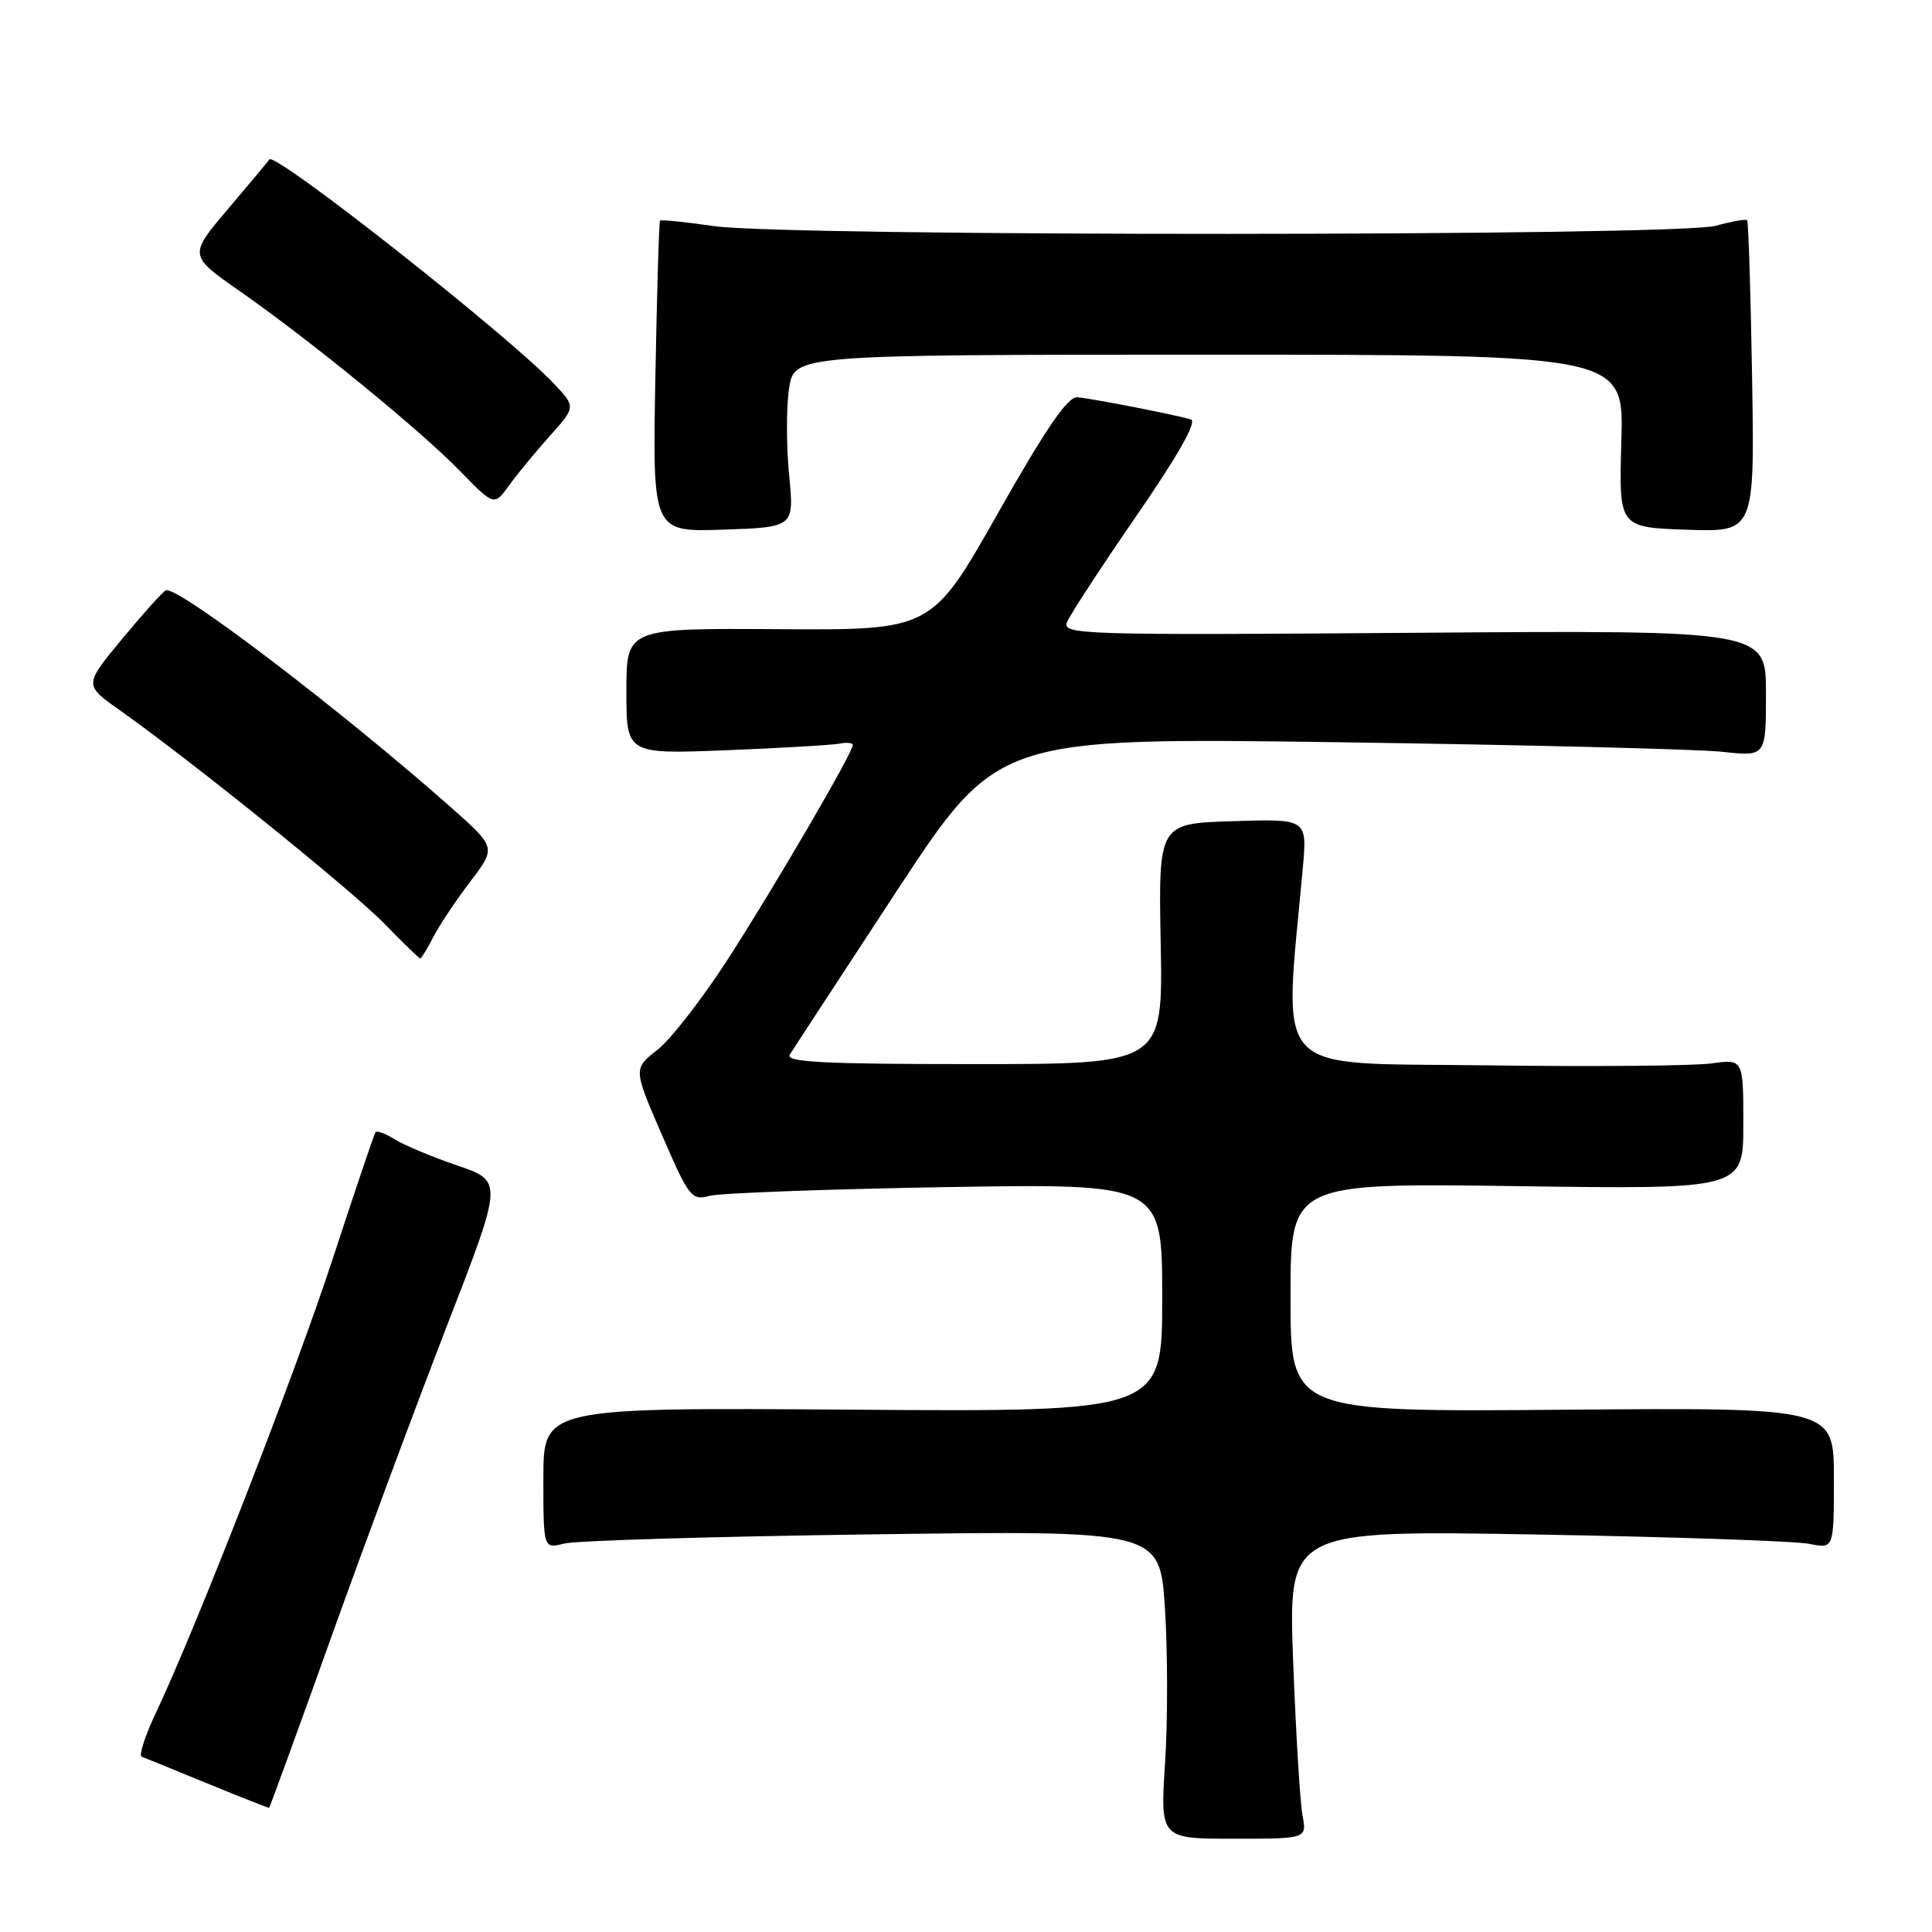 <?xml version="1.0" encoding="UTF-8" standalone="no"?>
<!DOCTYPE svg PUBLIC "-//W3C//DTD SVG 1.1//EN" "http://www.w3.org/Graphics/SVG/1.1/DTD/svg11.dtd" >
<svg xmlns="http://www.w3.org/2000/svg" xmlns:xlink="http://www.w3.org/1999/xlink" version="1.1" viewBox="0 0 256 256">
 <g >
 <path fill="currentColor"
d=" M 172.59 240.57 C 172.27 238.88 171.71 229.68 171.35 220.13 C 170.70 202.76 170.70 202.76 203.60 203.33 C 221.70 203.65 237.96 204.20 239.75 204.57 C 243.00 205.23 243.00 205.23 243.00 195.86 C 243.00 186.50 243.00 186.50 207.00 186.80 C 171.00 187.09 171.00 187.09 171.00 171.92 C 171.00 156.75 171.00 156.75 201.00 157.17 C 231.00 157.59 231.00 157.59 231.00 148.96 C 231.00 140.32 231.00 140.32 226.75 140.91 C 224.41 141.24 210.85 141.35 196.62 141.16 C 168.01 140.78 170.10 143.06 172.63 115.00 C 173.21 108.50 173.21 108.50 163.36 108.81 C 153.50 109.12 153.50 109.12 153.80 125.06 C 154.10 141.00 154.10 141.00 128.99 141.00 C 109.16 141.00 104.04 140.74 104.65 139.75 C 105.07 139.06 111.44 129.33 118.79 118.11 C 132.17 97.73 132.17 97.73 177.34 98.35 C 202.18 98.70 225.09 99.27 228.25 99.62 C 234.00 100.25 234.00 100.25 234.00 91.87 C 234.00 83.50 234.00 83.50 187.35 83.85 C 143.59 84.18 140.75 84.09 141.37 82.48 C 141.73 81.54 145.87 75.19 150.57 68.37 C 156.13 60.31 158.65 55.84 157.80 55.58 C 155.76 54.96 144.69 52.80 142.75 52.64 C 141.48 52.54 138.59 56.77 132.23 68.00 C 123.46 83.50 123.46 83.50 103.23 83.37 C 83.00 83.24 83.00 83.24 83.00 91.59 C 83.00 99.93 83.00 99.93 96.25 99.41 C 103.54 99.12 110.29 98.72 111.25 98.53 C 112.21 98.34 113.00 98.43 113.00 98.72 C 113.00 99.73 102.65 117.48 96.47 127.06 C 93.08 132.31 88.87 137.74 87.11 139.11 C 83.91 141.62 83.91 141.62 87.71 150.38 C 91.28 158.63 91.64 159.10 94.00 158.46 C 95.37 158.09 109.44 157.57 125.25 157.30 C 154.00 156.82 154.00 156.82 154.00 171.95 C 154.00 187.08 154.00 187.08 113.00 186.79 C 72.00 186.50 72.00 186.50 72.00 195.87 C 72.00 205.23 72.00 205.23 74.75 204.53 C 76.26 204.14 94.64 203.59 115.59 203.31 C 153.69 202.79 153.69 202.79 154.36 213.10 C 154.73 218.77 154.74 227.96 154.38 233.52 C 153.73 243.64 153.73 243.64 163.45 243.64 C 173.17 243.64 173.17 243.64 172.59 240.57 Z  M 43.87 217.00 C 48.30 204.62 55.24 185.95 59.29 175.50 C 66.66 156.50 66.66 156.50 60.58 154.43 C 57.24 153.29 53.51 151.73 52.30 150.96 C 51.08 150.20 49.94 149.78 49.75 150.04 C 49.57 150.29 47.05 157.74 44.16 166.58 C 39.13 181.98 26.11 215.41 20.64 227.00 C 19.21 230.03 18.37 232.62 18.77 232.77 C 19.17 232.92 23.10 234.52 27.50 236.33 C 31.90 238.13 35.57 239.58 35.66 239.55 C 35.74 239.52 39.44 229.38 43.87 217.00 Z  M 57.43 124.13 C 58.25 122.56 60.45 119.25 62.34 116.78 C 65.76 112.29 65.76 112.29 59.63 106.87 C 45.10 94.03 23.52 77.61 21.98 78.22 C 21.60 78.37 19.00 81.26 16.21 84.63 C 11.13 90.76 11.13 90.76 15.82 94.07 C 25.43 100.87 46.65 117.99 50.96 122.42 C 53.41 124.94 55.54 127.00 55.68 127.00 C 55.83 127.00 56.62 125.71 57.43 124.13 Z  M 104.56 62.93 C 104.19 59.11 104.18 53.97 104.55 51.50 C 105.23 47.00 105.23 47.00 160.20 47.00 C 215.17 47.00 215.17 47.00 214.84 58.44 C 214.50 69.88 214.50 69.88 223.50 70.19 C 232.50 70.50 232.50 70.50 232.16 50.00 C 231.97 38.72 231.68 29.35 231.50 29.18 C 231.33 29.00 229.46 29.33 227.34 29.92 C 222.31 31.32 104.23 31.36 94.60 29.96 C 90.81 29.41 87.59 29.09 87.46 29.23 C 87.32 29.38 87.05 38.72 86.84 50.00 C 86.46 70.50 86.46 70.50 95.85 70.18 C 105.24 69.86 105.24 69.86 104.56 62.93 Z  M 72.90 57.71 C 76.30 53.92 76.30 53.92 73.40 50.84 C 67.44 44.50 36.35 20.01 35.69 21.13 C 35.57 21.33 33.11 24.28 30.23 27.67 C 25.00 33.84 25.00 33.84 31.73 38.55 C 41.23 45.19 55.70 57.01 60.99 62.45 C 65.48 67.06 65.48 67.06 67.49 64.28 C 68.59 62.75 71.03 59.80 72.90 57.71 Z "/>
</g>
</svg>